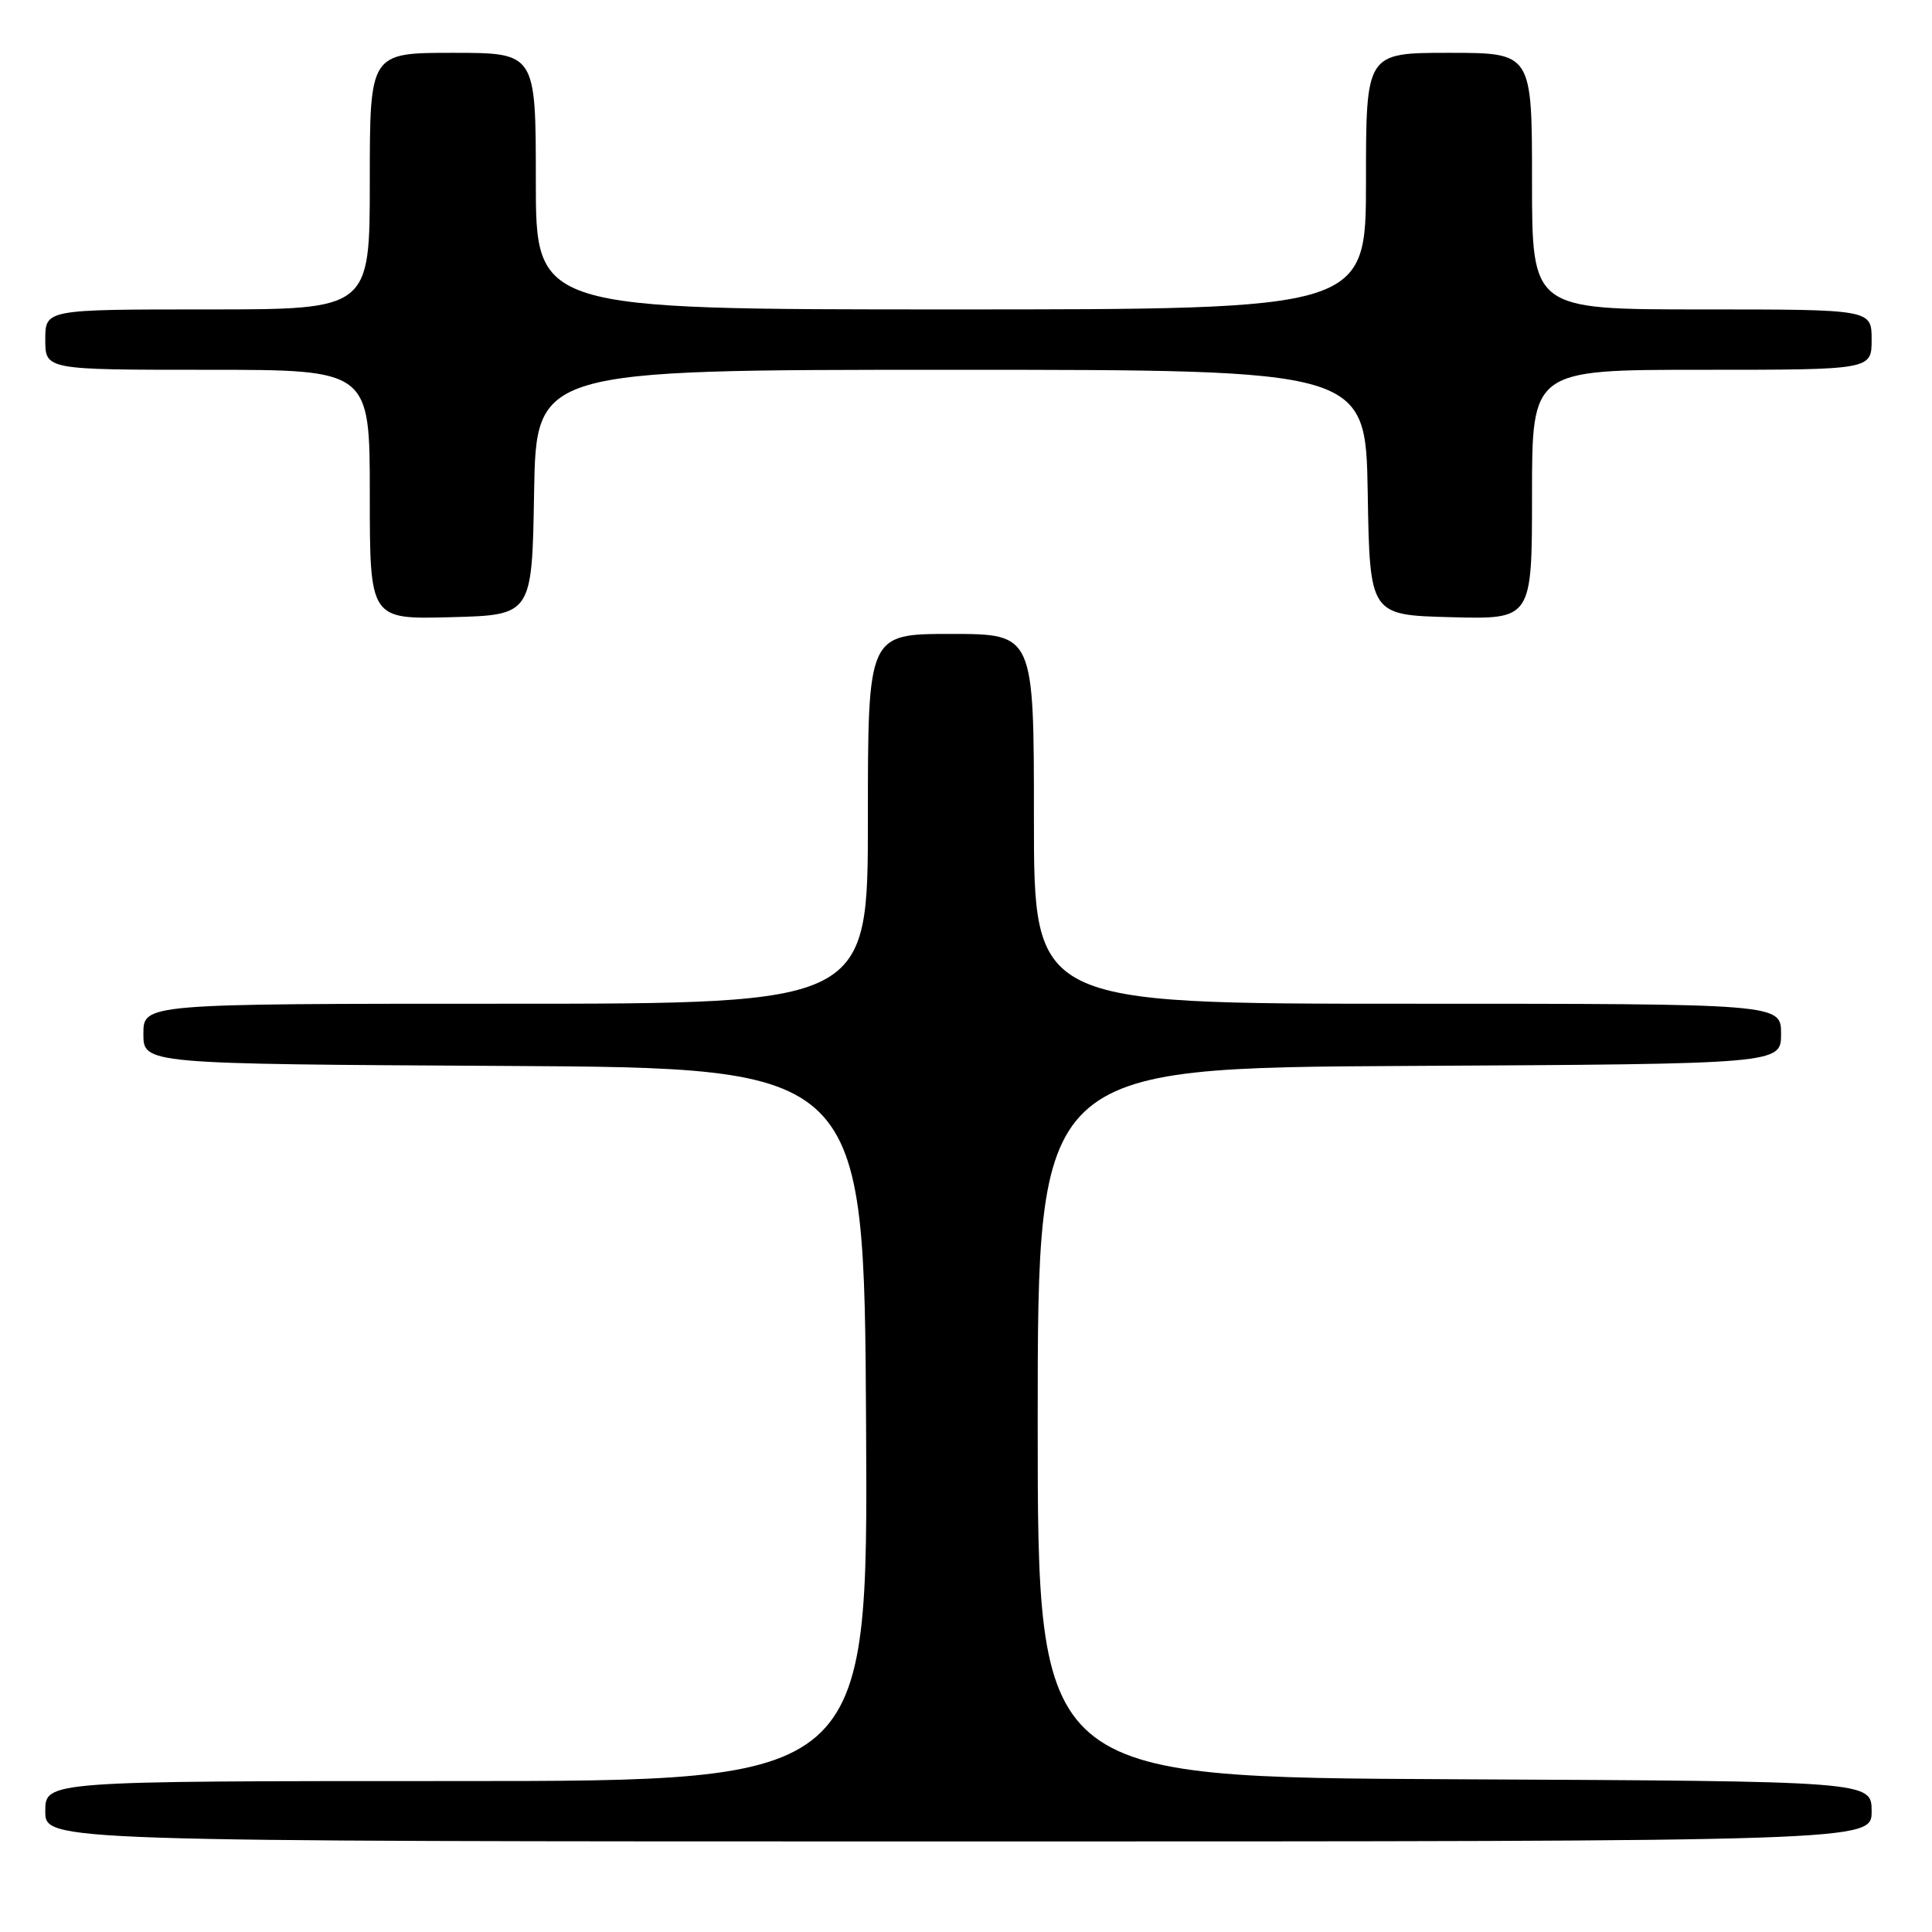 <?xml version="1.0" encoding="UTF-8" standalone="no"?>
<!DOCTYPE svg PUBLIC "-//W3C//DTD SVG 1.1//EN" "http://www.w3.org/Graphics/SVG/1.1/DTD/svg11.dtd" >
<svg xmlns="http://www.w3.org/2000/svg" xmlns:xlink="http://www.w3.org/1999/xlink" version="1.1" viewBox="0 0 256 256">
 <g >
 <path fill="currentColor"
d=" M 248.00 240.01 C 248.00 236.02 248.00 236.02 192.75 235.76 C 137.50 235.50 137.50 235.50 137.50 188.50 C 137.50 141.50 137.50 141.50 186.75 141.24 C 236.00 140.98 236.00 140.98 236.00 136.99 C 236.00 133.00 236.00 133.00 186.50 133.00 C 137.00 133.00 137.00 133.00 137.00 108.50 C 137.00 84.00 137.00 84.00 126.00 84.00 C 115.00 84.00 115.00 84.00 115.00 108.50 C 115.00 133.00 115.00 133.00 67.00 133.00 C 19.00 133.00 19.00 133.00 19.00 136.99 C 19.00 140.98 19.00 140.98 66.75 141.24 C 114.50 141.50 114.50 141.50 114.76 188.75 C 115.02 236.00 115.02 236.00 60.51 236.00 C 6.00 236.00 6.00 236.00 6.00 240.00 C 6.00 244.00 6.00 244.00 127.00 244.00 C 248.00 244.00 248.00 244.00 248.00 240.01 Z  M 70.77 65.25 C 71.05 49.00 71.05 49.00 126.00 49.00 C 180.95 49.00 180.95 49.00 181.23 65.25 C 181.50 81.50 181.50 81.50 192.25 81.78 C 203.00 82.07 203.00 82.07 203.00 65.53 C 203.00 49.00 203.00 49.00 225.50 49.00 C 248.00 49.00 248.00 49.00 248.00 45.00 C 248.00 41.00 248.00 41.00 225.50 41.00 C 203.00 41.00 203.00 41.00 203.00 24.00 C 203.00 7.00 203.00 7.00 192.00 7.00 C 181.00 7.00 181.00 7.00 181.00 24.00 C 181.00 41.00 181.00 41.00 126.00 41.00 C 71.00 41.00 71.00 41.00 71.00 24.00 C 71.00 7.00 71.00 7.00 60.00 7.00 C 49.00 7.00 49.00 7.00 49.00 24.00 C 49.00 41.00 49.00 41.00 27.50 41.00 C 6.00 41.00 6.00 41.00 6.00 45.00 C 6.00 49.00 6.00 49.00 27.50 49.00 C 49.00 49.00 49.00 49.00 49.00 65.53 C 49.00 82.07 49.00 82.07 59.75 81.78 C 70.50 81.50 70.50 81.50 70.77 65.25 Z "/>
</g>
</svg>